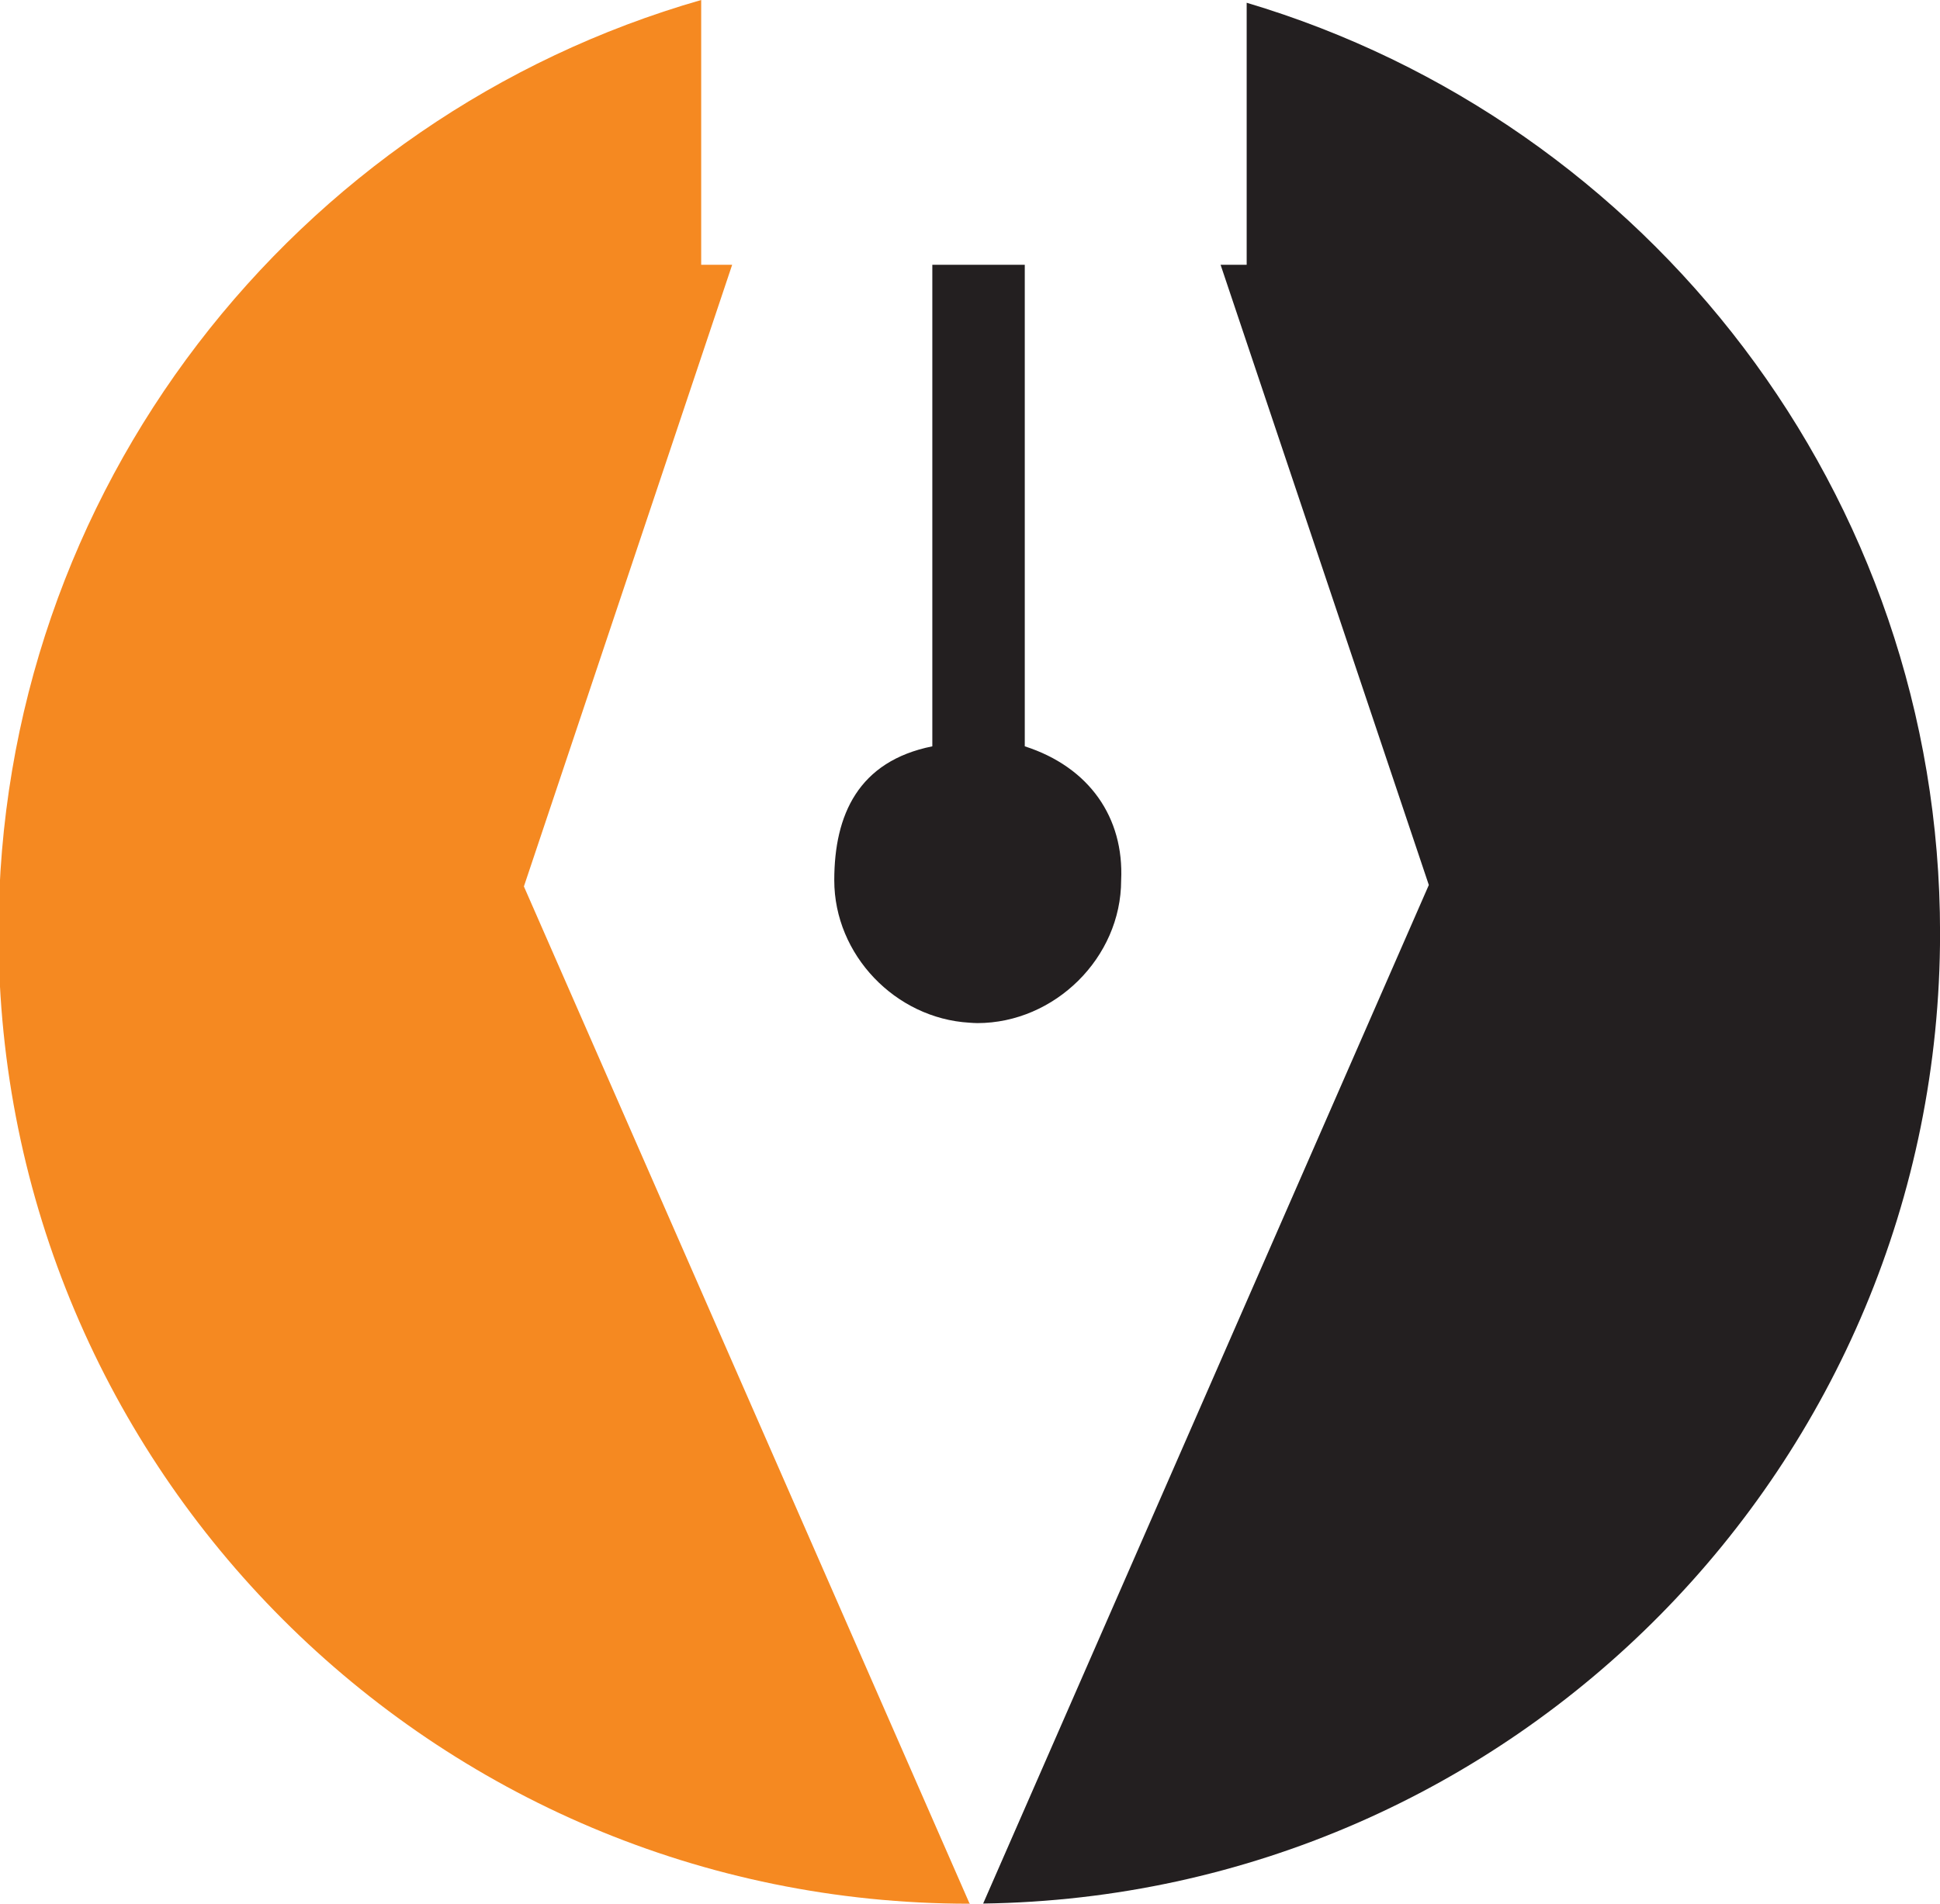 <svg version="1.1" id="图层_1" x="0px" y="0px" width="160.95px" height="157.964px" viewBox="0 0 160.95 157.964" enable-background="new 0 0 160.95 157.964" xml:space="preserve" xmlns="http://www.w3.org/2000/svg" xmlns:xlink="http://www.w3.org/1999/xlink" xmlns:xml="http://www.w3.org/XML/1998/namespace">
  <path fill="#F58921" d="M43.465,73.554l17.278-51.583h-2.57V0C24.512,9.653-0.122,40.662-0.122,77.426
	c0,44.48,36.059,80.539,80.539,80.539v-0.063L43.465,73.554z" class="color c1"/>
  <path fill="#231F20" d="M80.417,157.902v0.063c0.009,0,0.018,0,0.027,0L80.417,157.902z" class="color c2"/>
  <path fill="#231F20" d="M85.019,61.927V21.971h-4.602h-3.068v39.957c-6.136,1.234-8.135,5.68-8.135,11.113
	c0,6.197,5.077,11.458,11.204,11.819c0.221,0.013,0.44,0.034,0.665,0.034c6.422,0,11.933-5.433,11.932-11.854
	C93.261,67.854,90.389,63.656,85.019,61.927z" class="color c2"/>
  <path fill="#231F20" d="M103.429,0.228v21.743h-2.164l17.276,51.464l-36.975,84.516c43.949-0.617,79.389-36.43,79.389-80.526
	C160.956,40.942,136.695,10.13,103.429,0.228z" class="color c2"/>
</svg>